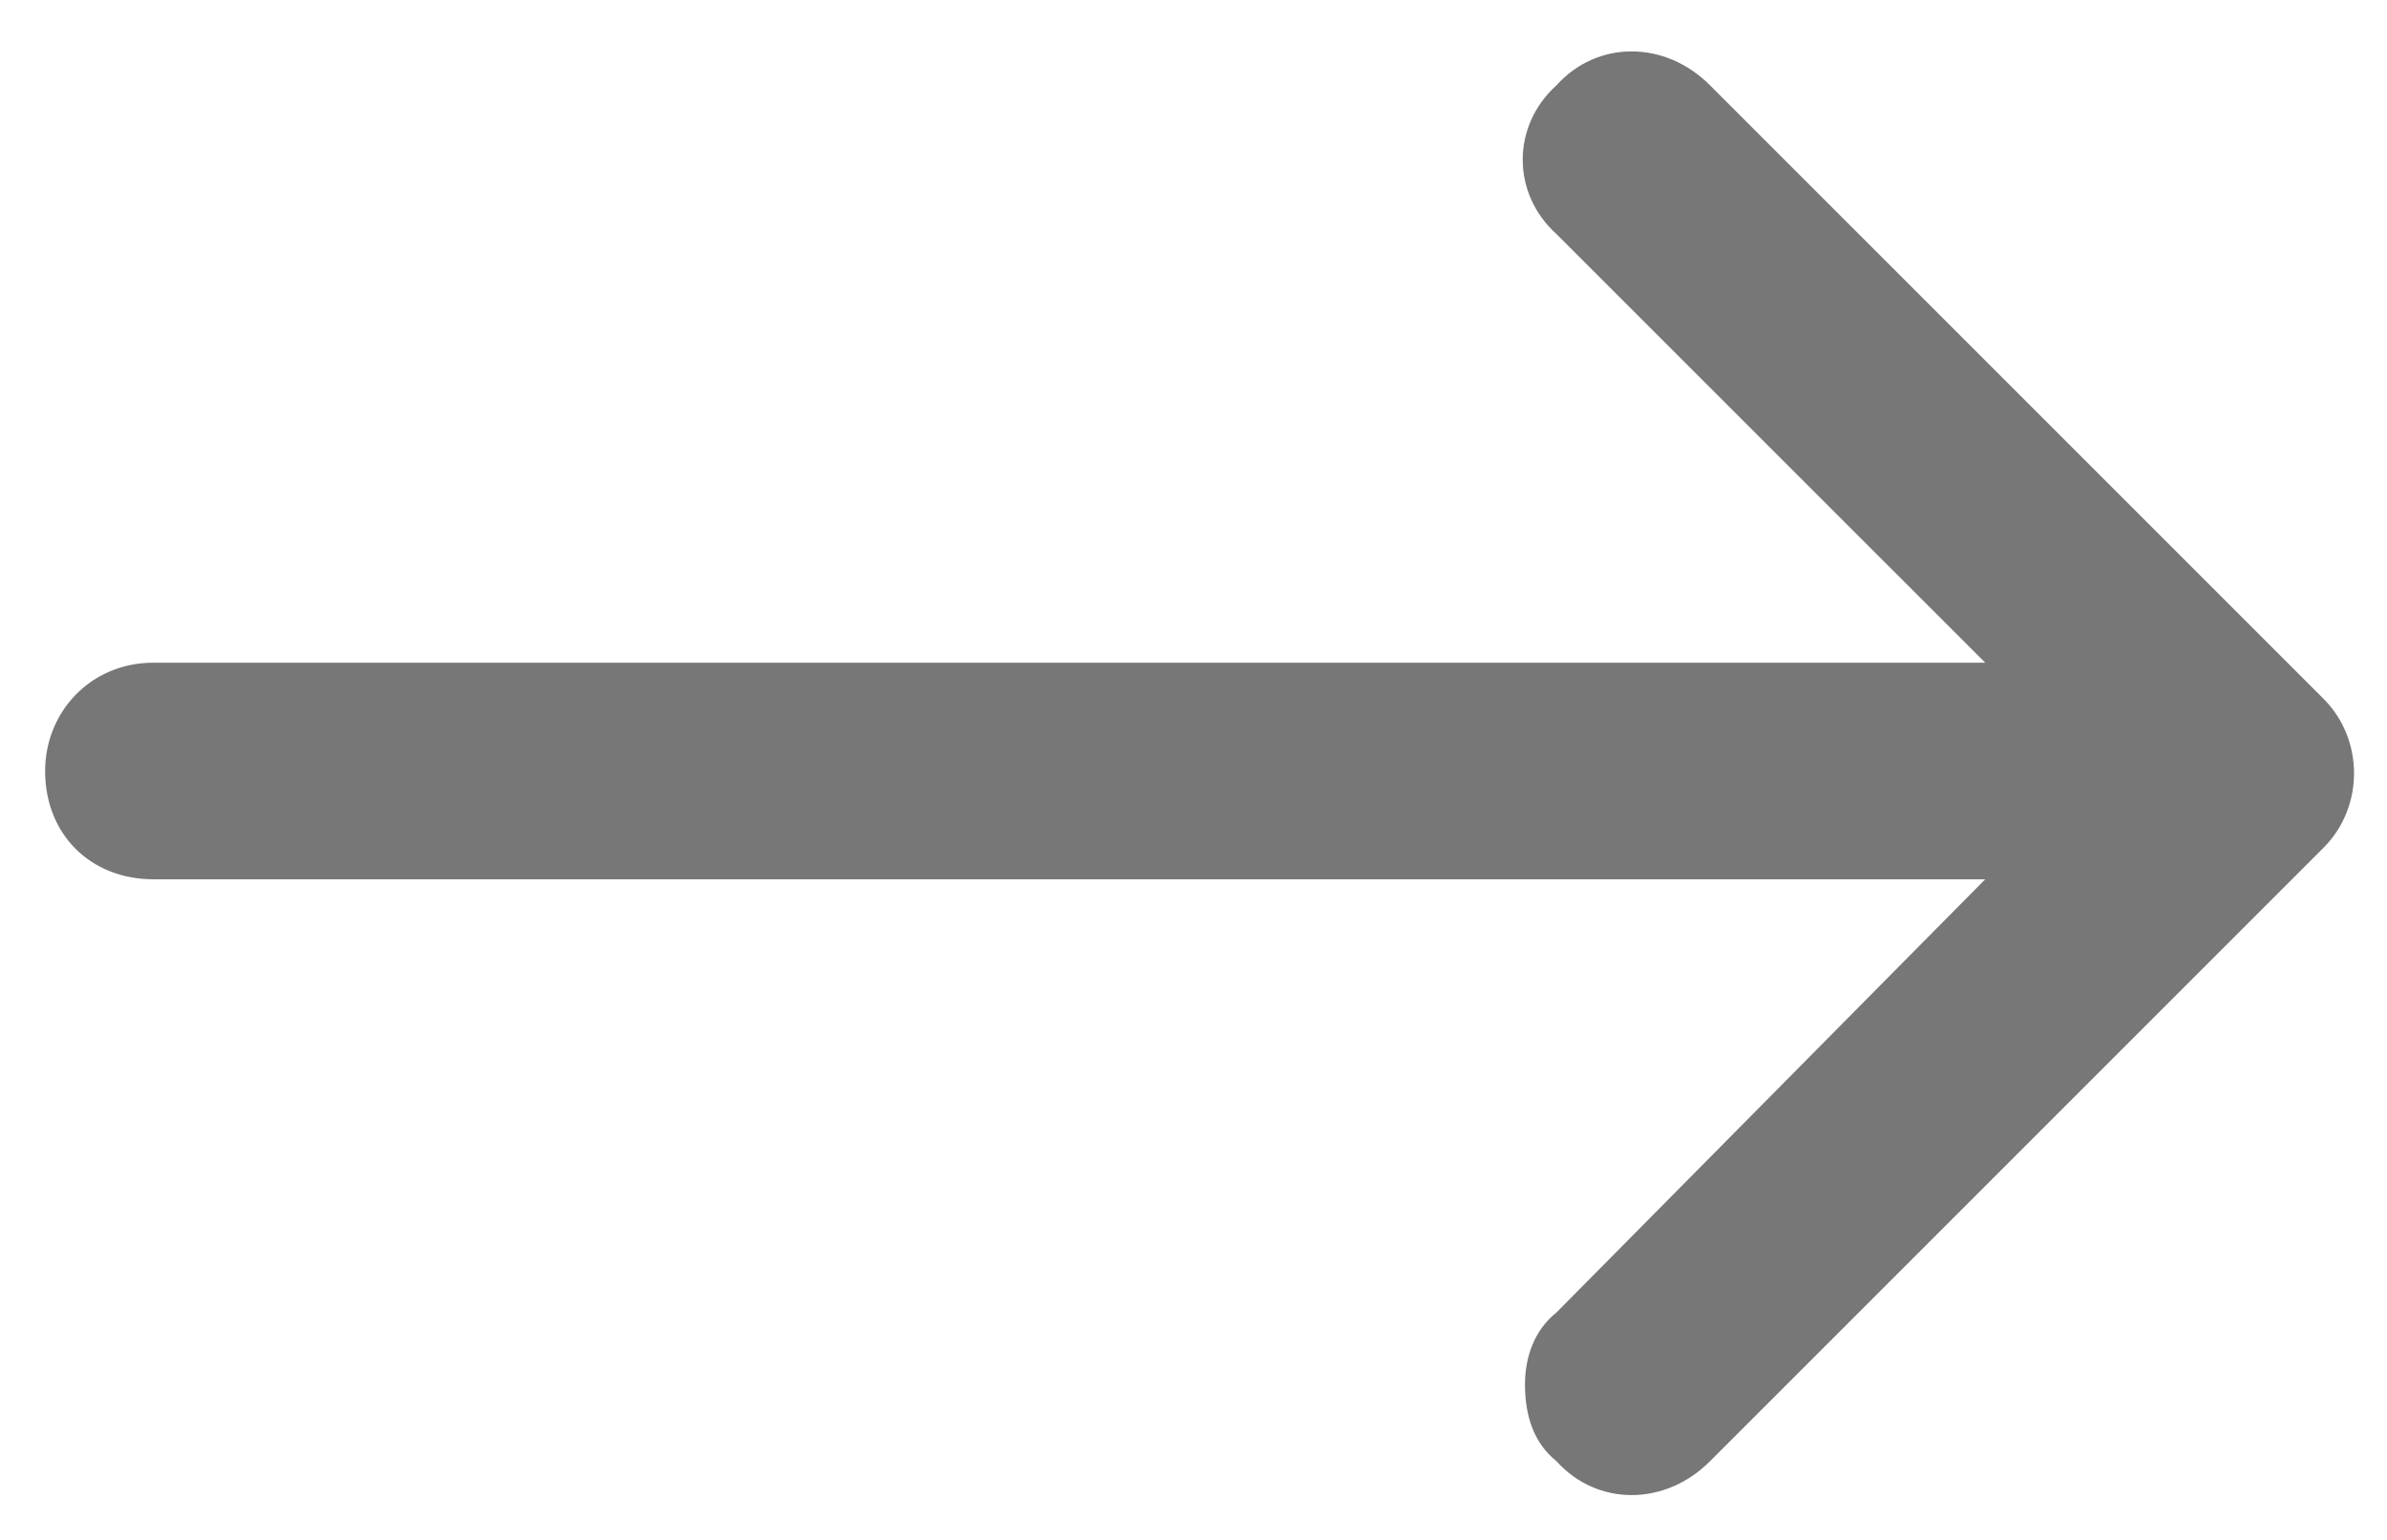 <svg width="31" height="20" viewBox="0 0 31 20" fill="none" xmlns="http://www.w3.org/2000/svg">
<path d="M20.215 18.979C19.922 18.744 19.805 18.393 19.805 17.982C19.805 17.631 19.922 17.279 20.215 17.045L25.782 11.42H1.993C1.172 11.42 0.586 10.834 0.586 10.014C0.586 9.252 1.172 8.607 1.993 8.607H25.782L20.215 3.041C19.629 2.514 19.629 1.635 20.215 1.107C20.743 0.521 21.622 0.521 22.207 1.107L30.176 9.076C30.704 9.604 30.704 10.482 30.176 11.01L22.207 18.979C21.622 19.564 20.743 19.564 20.215 18.979Z" fill="#777"/>
</svg>
